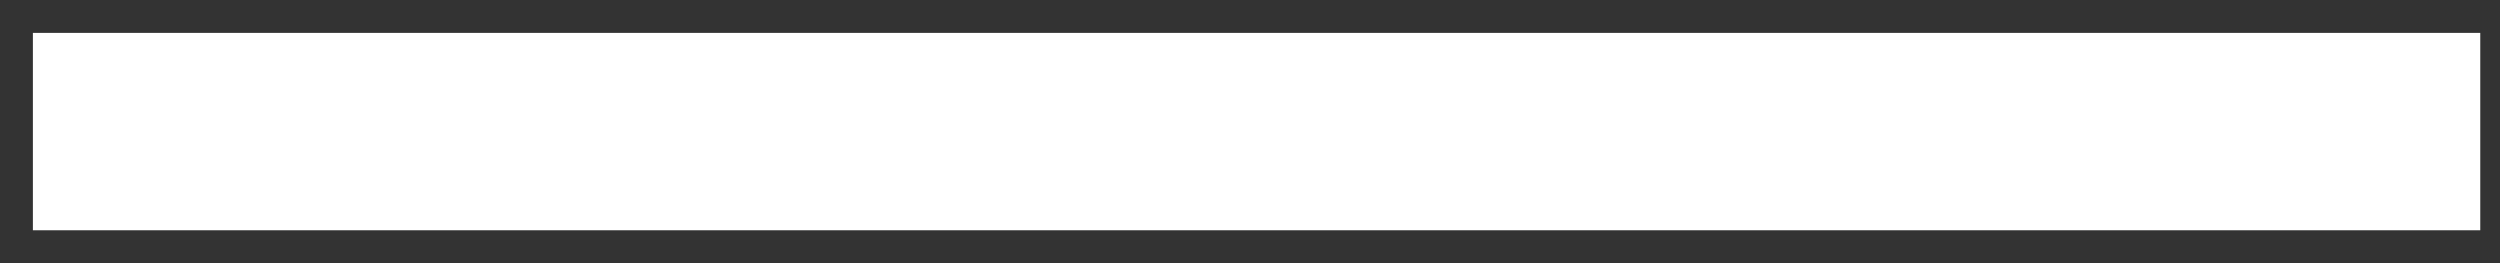 <?xml version="1.0" encoding="UTF-8" standalone="no"?>
<svg width="19px" height="2px" viewBox="0 0 19 2" version="1.1" xmlns="http://www.w3.org/2000/svg" xmlns:xlink="http://www.w3.org/1999/xlink">
    <rect x="0" y="0" width="19" height="2" fill="#333333" stroke="none"/>
    <!-- Generator: Sketch 3.8.3 (29802) - http://www.bohemiancoding.com/sketch -->
    <title>Line Copy 9</title>
    <desc>Created with Sketch.</desc>
    <defs></defs>
    <g id="Welcome" stroke="none" stroke-width="1" fill="none" fill-rule="evenodd" stroke-linecap="square">
        <g id="REGLAS-DE-NEGOCIO-N3-CON-BARRA" transform="translate(-1254, -220)" stroke-width="1.5" stroke="#FFFFFF">
            <g id="BARRA-CONTROLES-CONTENIDO" transform="translate(274, 195)">
                <g id="CONTROL-ZOOM" transform="translate(975, 11)">
                    <g id="ZOOM--">
                        <path d="M23.1,15 L6,15" id="Line-Copy-9"></path>
                    </g>
                </g>
            </g>
        </g>
    </g>
</svg>